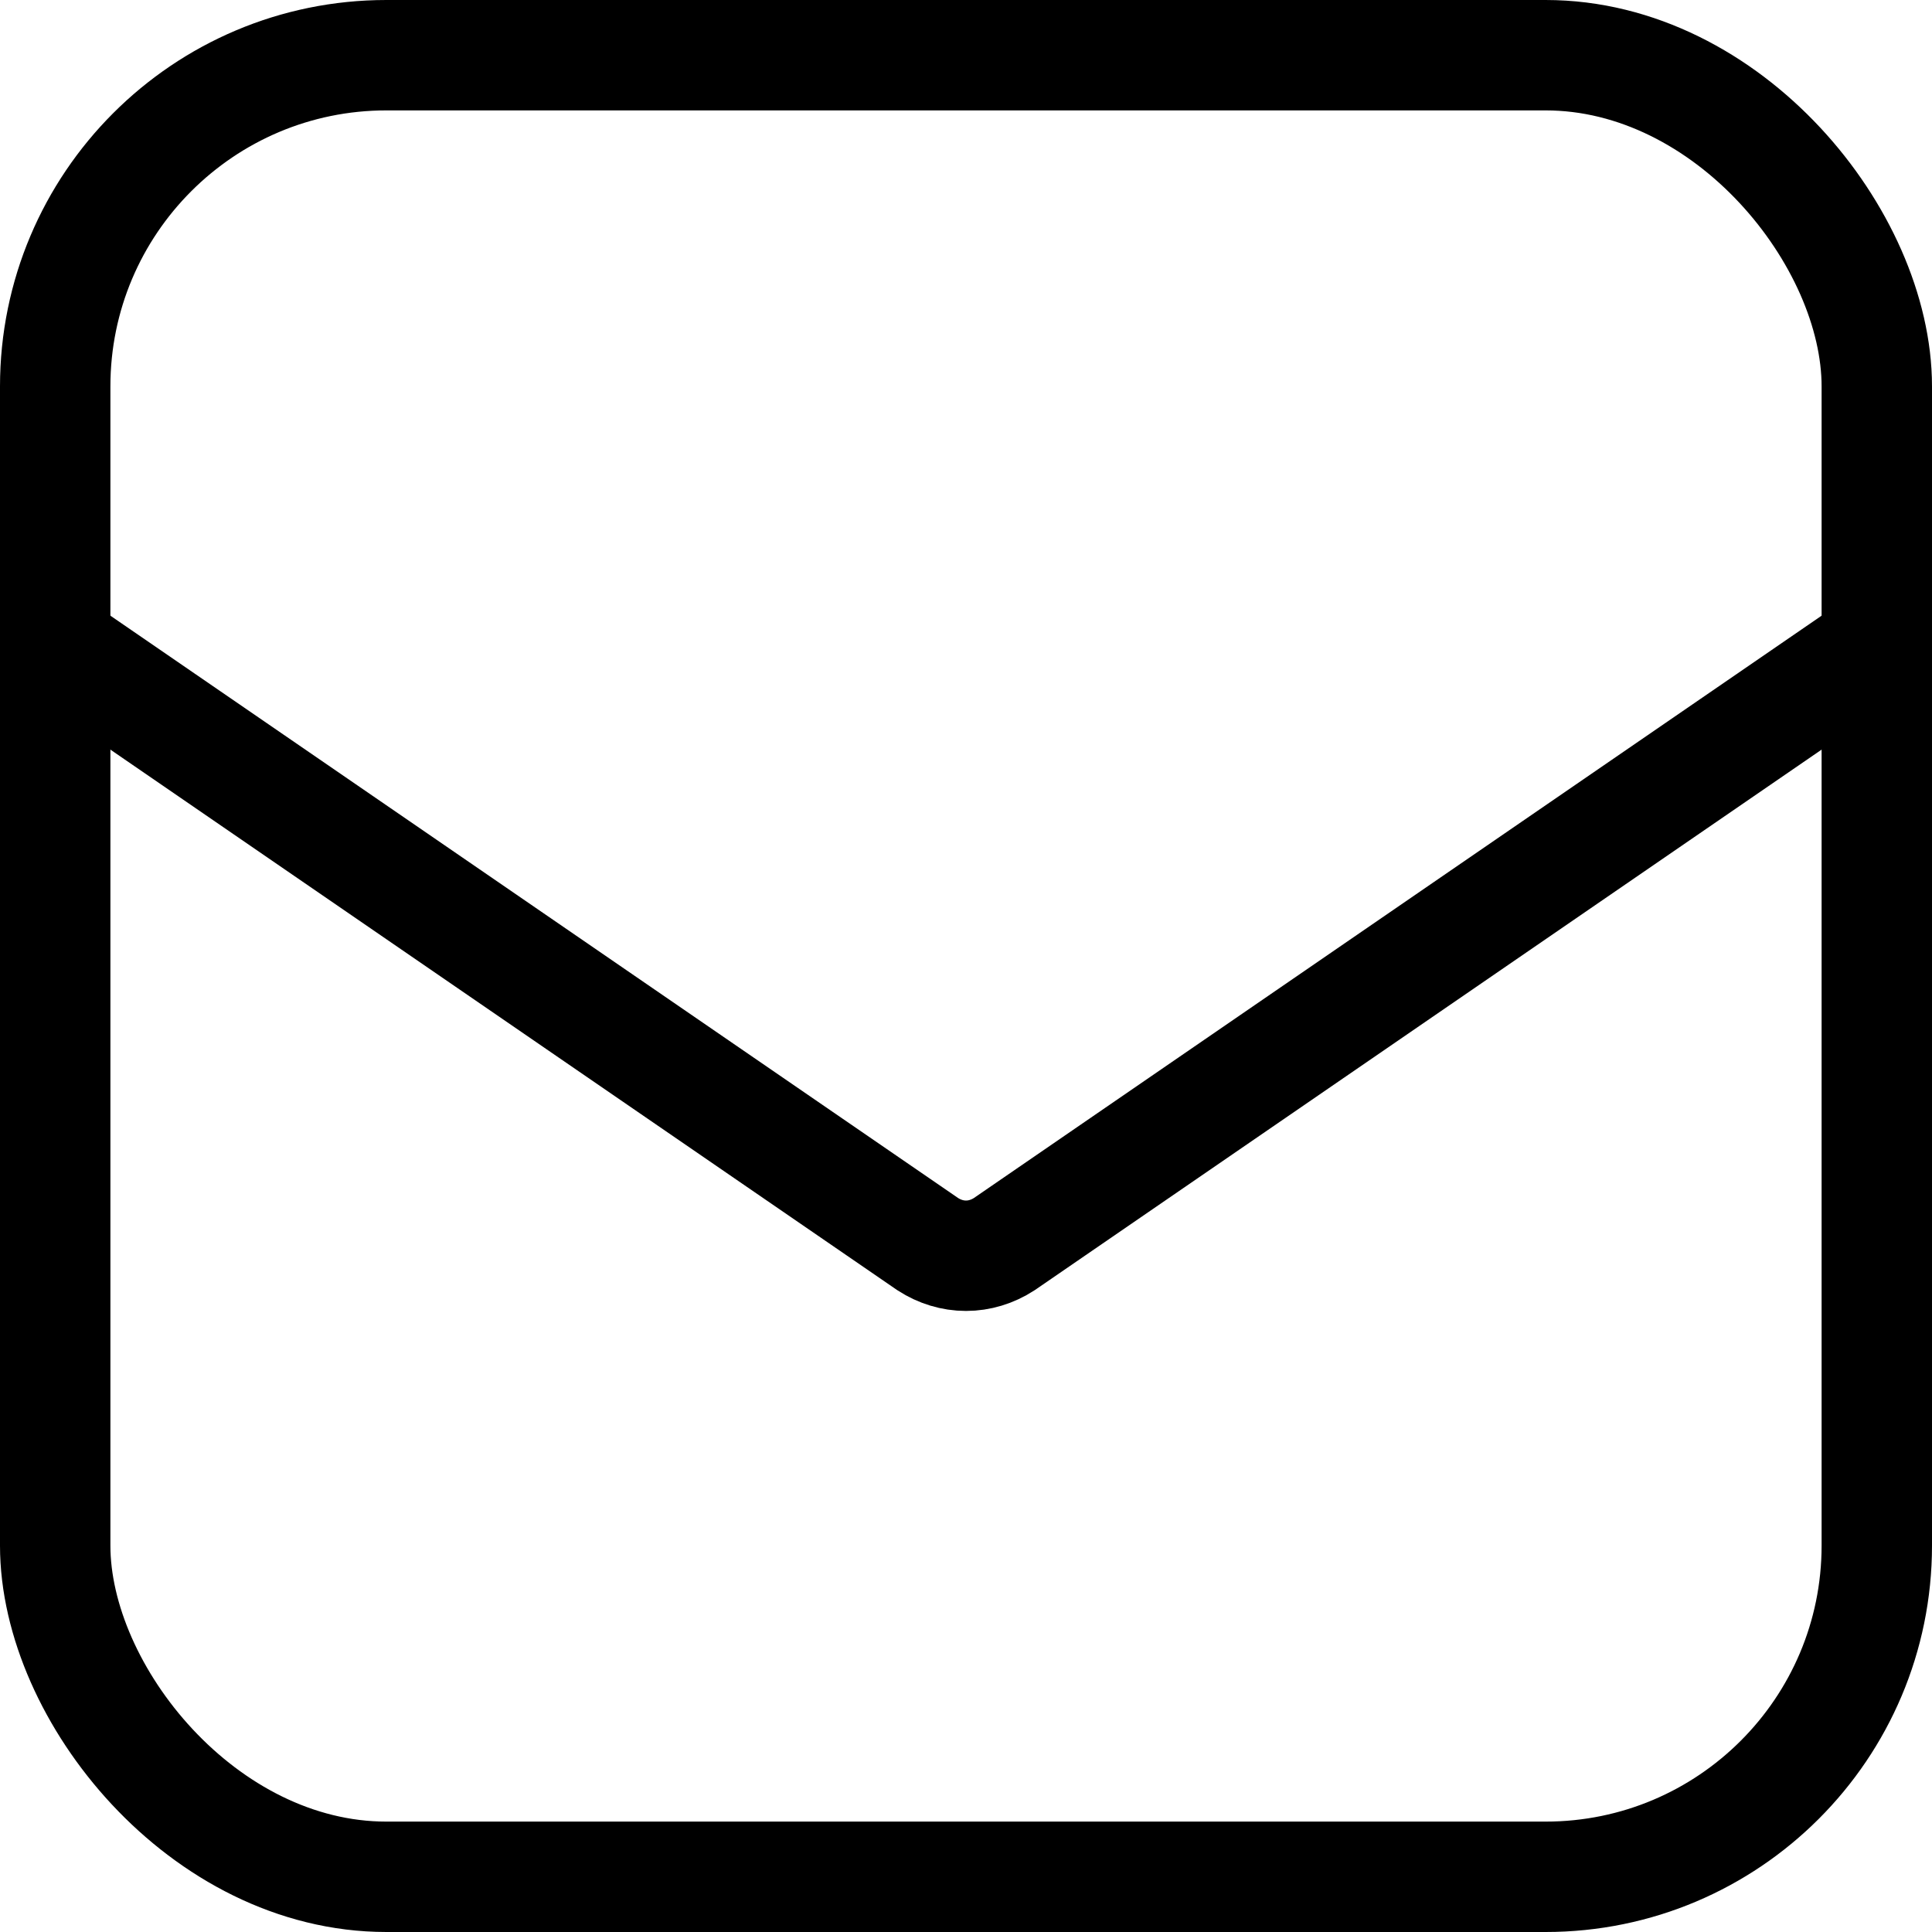 <svg width="35" height="35" viewBox="0 0 35 35" fill="none" xmlns="http://www.w3.org/2000/svg">
<path d="M34 11.68L18.191 22.54C17.979 22.677 17.741 22.749 17.5 22.749C17.259 22.749 17.021 22.677 16.809 22.54L1 11.68" stroke="black" stroke-width="2"/>
<rect x="1" y="1" width="33" height="33" rx="6" stroke="black" stroke-width="2"/>
</svg>
